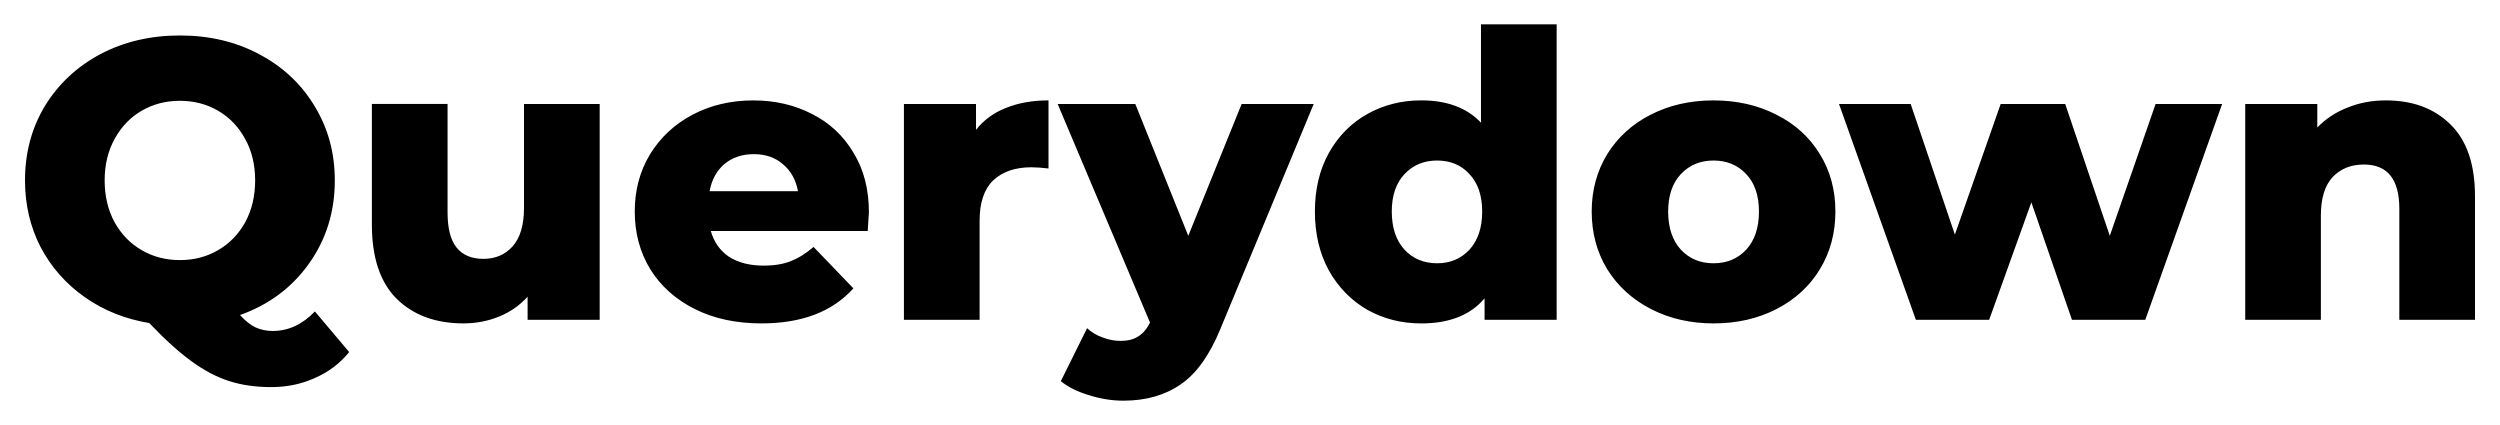 <?xml version="1.0" encoding="UTF-8" standalone="no"?>
<!-- Created with Inkscape (http://www.inkscape.org/) -->

<svg
   width="100"
   height="17"
   viewBox="0 0 100 17"
   version="1.1"
   id="svg5"
   inkscape:version="1.2.2 (1:1.2.2+202305151914+b0a8486541)"
   sodipodi:docname="name.svg"
   xmlns:inkscape="http://www.inkscape.org/namespaces/inkscape"
   xmlns:sodipodi="http://sodipodi.sourceforge.net/DTD/sodipodi-0.dtd"
   xmlns="http://www.w3.org/2000/svg"
   xmlns:svg="http://www.w3.org/2000/svg">
  <sodipodi:namedview
     id="namedview7"
     pagecolor="#ffffff"
     bordercolor="#666666"
     borderopacity="1.0"
     inkscape:showpageshadow="2"
     inkscape:pageopacity="0.0"
     inkscape:pagecheckerboard="0"
     inkscape:deskcolor="#d1d1d1"
     inkscape:document-units="px"
     showgrid="false"
     inkscape:zoom="6.7277216"
     inkscape:cx="47.415755"
     inkscape:cy="7.4319365"
     inkscape:window-width="1476"
     inkscape:window-height="634"
     inkscape:window-x="0"
     inkscape:window-y="0"
     inkscape:window-maximized="0"
     inkscape:current-layer="layer1" />
  <defs
     id="defs2" />
  <g
     inkscape:label="Layer 1"
     inkscape:groupmode="layer"
     id="layer1">
    <path
       id="path916"
       style="font-weight:bold;font-size:22.043px;line-height:40.722px;font-family:'Montserrat ExtraBold';-inkscape-font-specification:'Montserrat ExtraBold,  Bold';letter-spacing:0px;stroke-width:0.529;stroke-dasharray:none;paint-order:stroke fill markers"
       d="m 95.432,4.016 q 1.609,0 2.581,0.956 Q 99,5.927 99,7.855 V 12.793 H 95.973 V 8.349 q 0,-1.768 -1.418,-1.768 -0.781,0 -1.258,0.51 -0.462,0.51 -0.462,1.529 V 12.793 H 89.809 V 4.159 h 2.883 v 0.94 q 0.51,-0.526 1.211,-0.796 0.701,-0.287 1.529,-0.287 z m -6.547,0.143 -3.074,8.634 H 82.879 L 81.254,8.094 79.566,12.793 H 76.635 L 73.56,4.159 h 2.867 l 1.768,5.225 1.832,-5.225 h 2.581 l 1.784,5.273 1.832,-5.273 z M 68.542,12.936 q -1.386,0 -2.501,-0.573 -1.115,-0.573 -1.752,-1.593 -0.621,-1.02 -0.621,-2.31 0,-1.274 0.621,-2.294 0.637,-1.02 1.736,-1.577 1.115,-0.573 2.517,-0.573 1.402,0 2.517,0.573 1.115,0.558 1.736,1.577 0.621,1.004 0.621,2.294 0,1.29 -0.621,2.31 -0.621,1.02 -1.736,1.593 -1.115,0.573 -2.517,0.573 z m 0,-2.405 q 0.796,0 1.306,-0.542 0.51,-0.558 0.51,-1.529 0,-0.956 -0.51,-1.497 -0.51,-0.542 -1.306,-0.542 -0.796,0 -1.306,0.542 -0.51,0.542 -0.51,1.497 0,0.972 0.51,1.529 0.51,0.542 1.306,0.542 z M 62.266,0.973 V 12.793 h -2.883 v -0.86 q -0.844,1.004 -2.533,1.004 -1.179,0 -2.151,-0.542 -0.972,-0.558 -1.545,-1.577 -0.558,-1.02 -0.558,-2.358 0,-1.338 0.558,-2.342 0.573,-1.02 1.545,-1.561 0.972,-0.542 2.151,-0.542 1.545,0 2.389,0.892 V 0.973 Z M 57.487,10.531 q 0.781,0 1.29,-0.542 0.51,-0.558 0.51,-1.529 0,-0.956 -0.51,-1.497 -0.494,-0.542 -1.29,-0.542 -0.796,0 -1.306,0.542 -0.51,0.542 -0.51,1.497 0,0.972 0.51,1.529 0.51,0.542 1.306,0.542 z M 52.549,4.159 48.821,13.144 q -0.653,1.593 -1.593,2.23 -0.94,0.653 -2.294,0.653 -0.685,0 -1.386,-0.223 -0.685,-0.207 -1.115,-0.558 l 1.051,-2.119 q 0.255,0.239 0.605,0.366 0.366,0.143 0.733,0.143 0.43,0 0.701,-0.175 0.287,-0.175 0.478,-0.558 L 42.306,4.159 h 3.106 l 2.119,5.273 2.135,-5.273 z m -13.508,1.035 q 0.462,-0.589 1.195,-0.876 0.749,-0.303 1.704,-0.303 v 2.724 q -0.414,-0.048 -0.685,-0.048 -0.972,0 -1.529,0.526 -0.542,0.526 -0.542,1.609 V 12.793 H 36.157 V 4.159 h 2.883 z m -4.285,3.297 q 0,0.032 -0.048,0.749 h -6.276 q 0.191,0.669 0.733,1.035 0.558,0.35 1.386,0.35 0.621,0 1.067,-0.175 0.462,-0.175 0.924,-0.573 l 1.593,1.657 q -1.258,1.402 -3.68,1.402 -1.513,0 -2.66,-0.573 -1.147,-0.573 -1.784,-1.593 -0.621,-1.02 -0.621,-2.31 0,-1.274 0.605,-2.278 0.621,-1.02 1.704,-1.593 1.083,-0.573 2.437,-0.573 1.29,0 2.342,0.542 1.051,0.526 1.657,1.545 0.621,1.004 0.621,2.389 z M 30.152,6.166 q -0.701,0 -1.179,0.398 -0.462,0.398 -0.589,1.083 h 3.536 Q 31.792,6.963 31.314,6.565 30.852,6.166 30.152,6.166 Z m -6.165,-2.007 v 8.634 h -2.883 v -0.924 q -0.478,0.526 -1.147,0.796 -0.669,0.271 -1.418,0.271 -1.673,0 -2.676,-0.988 -0.988,-0.988 -0.988,-2.963 v -4.827 h 3.027 v 4.333 q 0,0.972 0.366,1.418 0.366,0.446 1.067,0.446 0.717,0 1.163,-0.494 0.462,-0.51 0.462,-1.545 V 4.159 Z M 13.967,14.083 q -0.558,0.685 -1.37,1.035 -0.796,0.366 -1.752,0.366 -0.924,0 -1.673,-0.239 Q 8.423,15.007 7.659,14.45 6.91,13.908 5.97,12.921 4.52,12.682 3.389,11.885 2.258,11.089 1.621,9.878 1,8.667 1,7.218 q 0,-1.657 0.796,-2.979 0.812,-1.322 2.214,-2.071 1.418,-0.749 3.186,-0.749 1.768,0 3.17,0.749 1.418,0.749 2.214,2.071 0.812,1.322 0.812,2.979 0,1.88 -1.035,3.329 -1.02,1.434 -2.756,2.055 0.319,0.35 0.621,0.494 0.319,0.143 0.685,0.143 0.94,0 1.689,-0.781 z M 4.186,7.218 q 0,0.94 0.398,1.673 0.398,0.717 1.083,1.115 0.685,0.398 1.529,0.398 0.844,0 1.529,-0.398 0.685,-0.398 1.083,-1.115 0.398,-0.733 0.398,-1.673 0,-0.94 -0.398,-1.657 -0.398,-0.733 -1.083,-1.131 -0.685,-0.398 -1.529,-0.398 -0.844,0 -1.529,0.398 -0.685,0.398 -1.083,1.131 -0.398,0.717 -0.398,1.657 z" />
  </g>
</svg>
